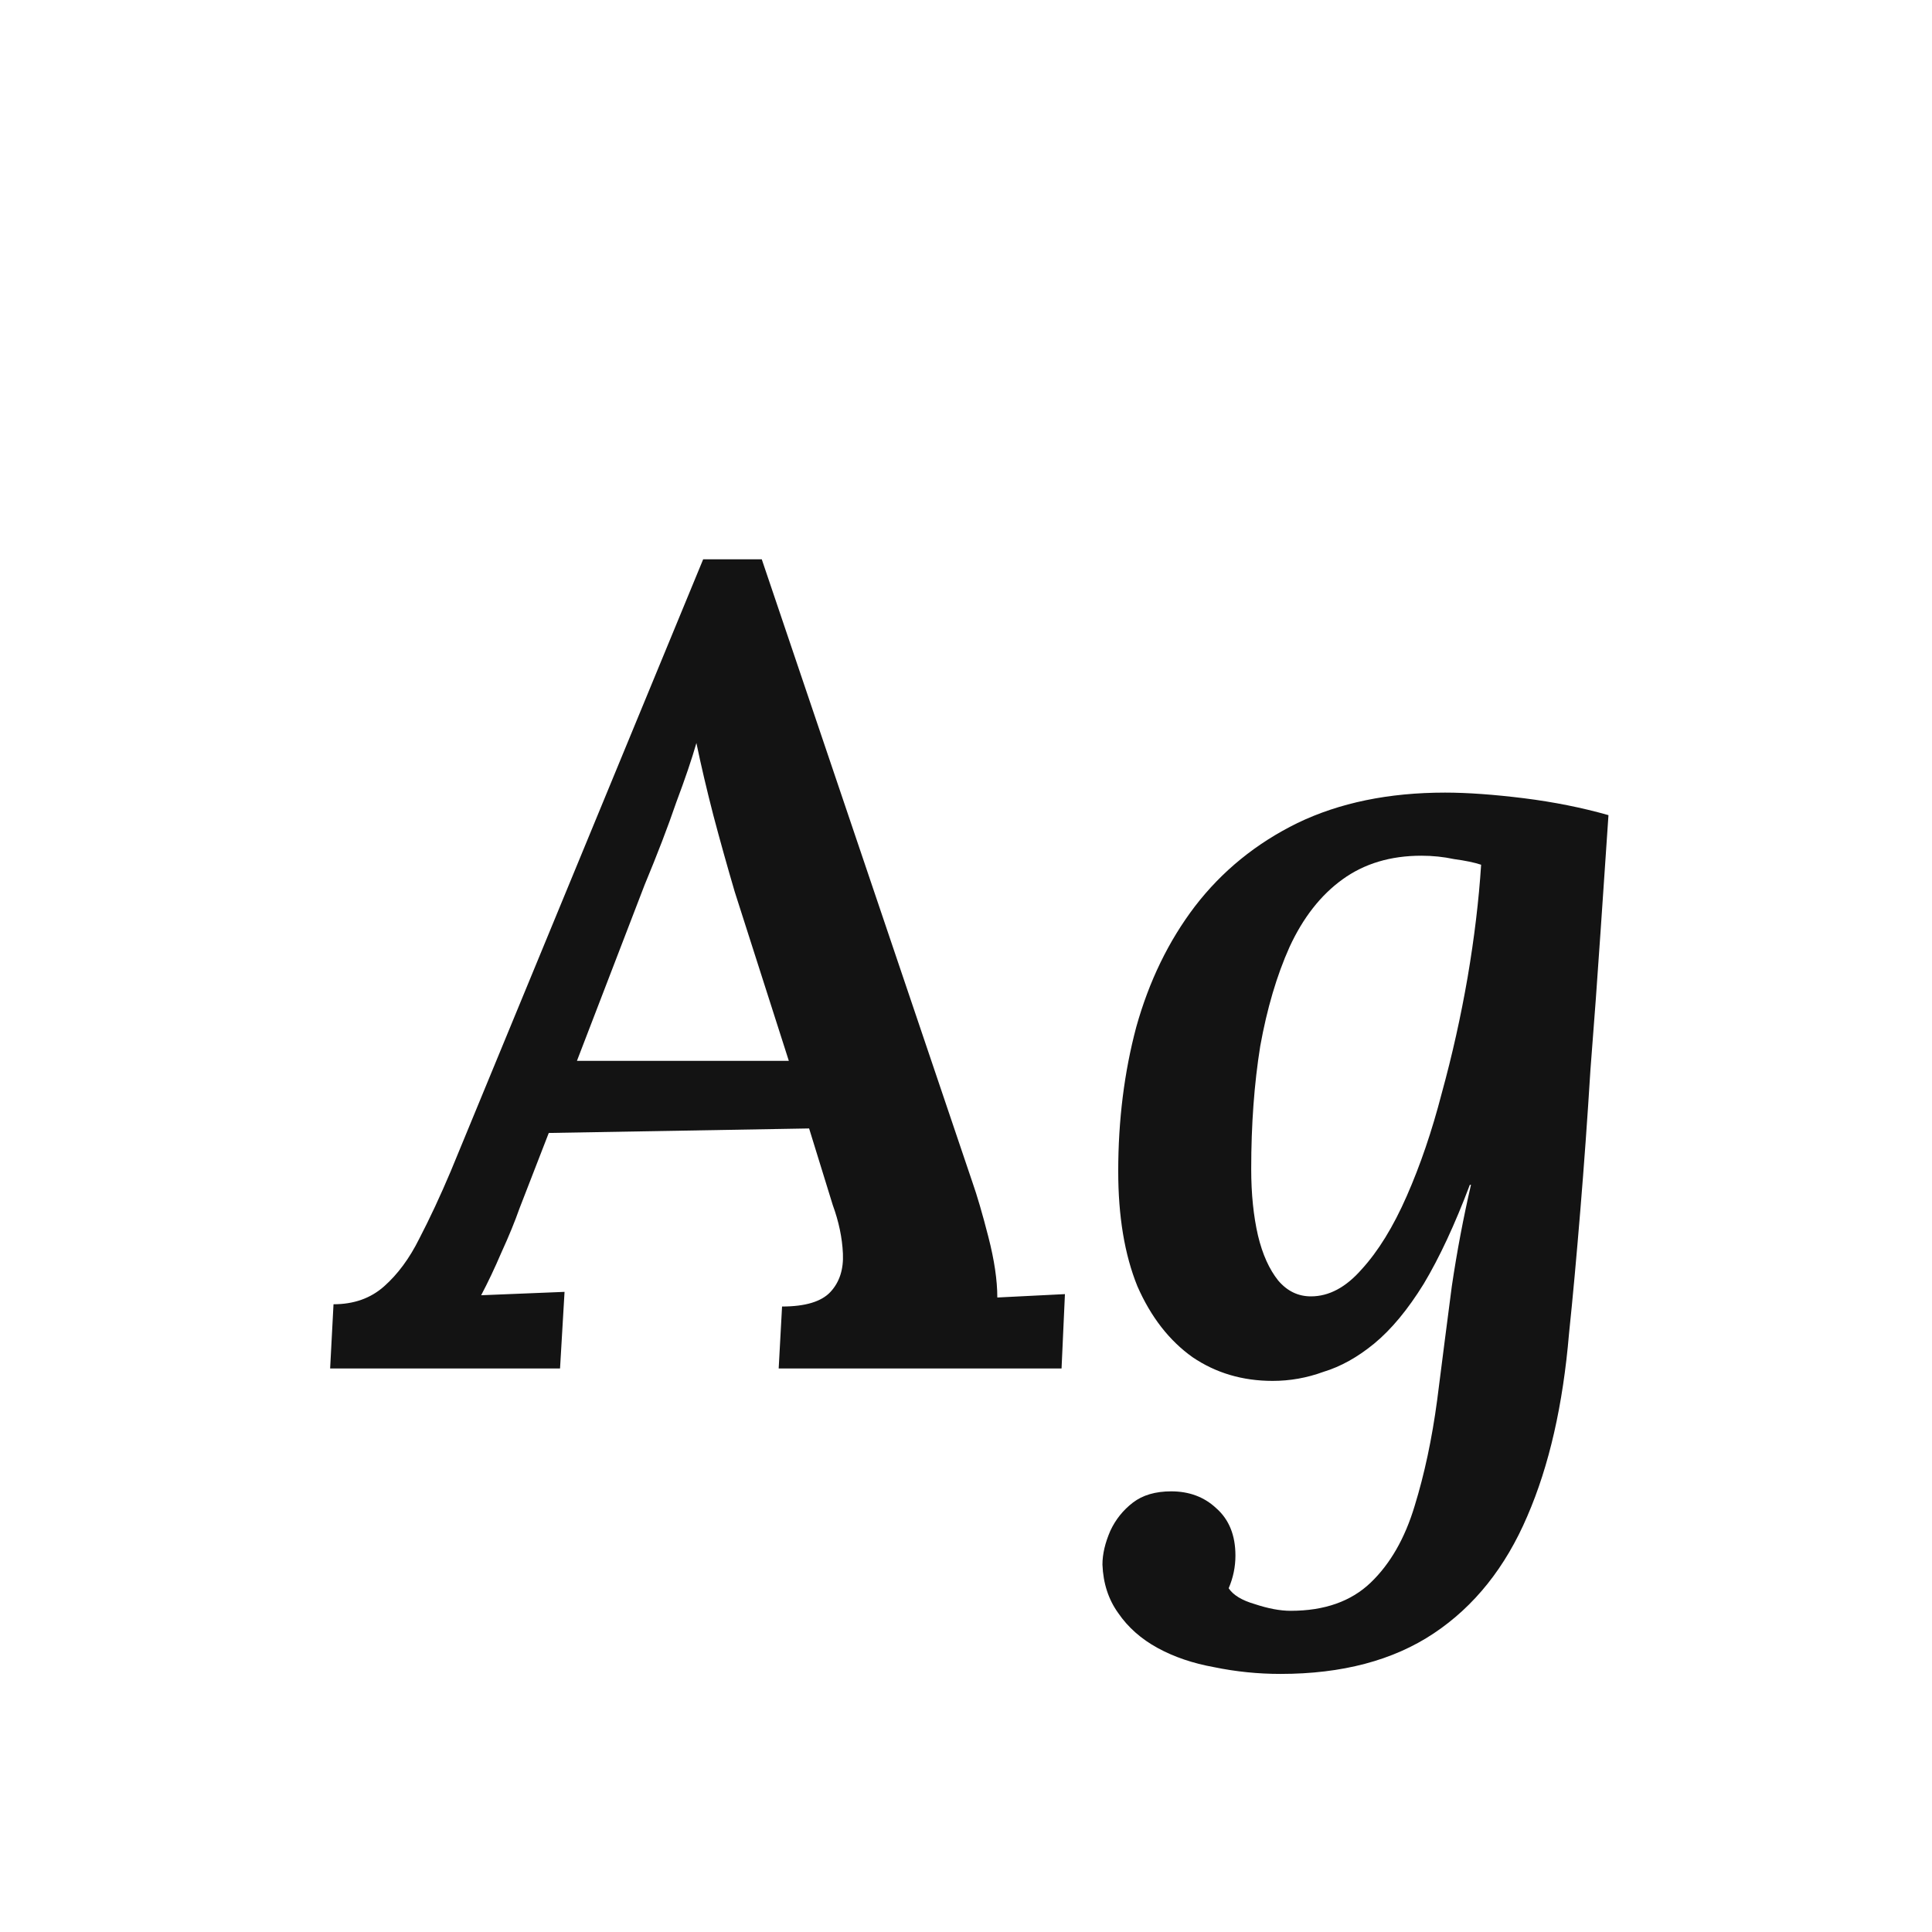 <svg width="24" height="24" viewBox="0 0 24 24" fill="none" xmlns="http://www.w3.org/2000/svg">
<path d="M9.463 6.948L12.081 14.69C12.137 14.849 12.203 15.073 12.277 15.362C12.352 15.652 12.389 15.903 12.389 16.118L13.229 16.076L13.187 17H9.673L9.715 16.23C10.005 16.23 10.205 16.169 10.317 16.048C10.429 15.927 10.48 15.768 10.471 15.572C10.462 15.376 10.42 15.175 10.345 14.97L10.051 14.018L6.817 14.074L6.453 15.012C6.397 15.171 6.323 15.353 6.229 15.558C6.145 15.754 6.061 15.931 5.977 16.09L7.013 16.048L6.957 17H4.101L4.143 16.202C4.395 16.202 4.605 16.128 4.773 15.978C4.941 15.829 5.086 15.633 5.207 15.39C5.338 15.138 5.469 14.858 5.599 14.55L8.735 6.948H9.463ZM8.651 9.23C8.595 9.426 8.511 9.674 8.399 9.972C8.297 10.271 8.166 10.611 8.007 10.994L7.167 13.178H9.799L9.127 11.078C9.034 10.761 8.945 10.444 8.861 10.126C8.777 9.8 8.707 9.501 8.651 9.23ZM15.907 20.794C15.627 20.794 15.352 20.766 15.081 20.71C14.82 20.663 14.586 20.584 14.381 20.472C14.176 20.36 14.012 20.215 13.891 20.038C13.77 19.87 13.704 19.669 13.695 19.436C13.695 19.305 13.728 19.166 13.793 19.016C13.858 18.876 13.952 18.759 14.073 18.666C14.194 18.573 14.353 18.526 14.549 18.526C14.773 18.526 14.96 18.596 15.109 18.736C15.268 18.876 15.347 19.072 15.347 19.324C15.347 19.464 15.319 19.599 15.263 19.73C15.319 19.814 15.426 19.88 15.585 19.926C15.753 19.982 15.902 20.01 16.033 20.01C16.453 20.01 16.784 19.893 17.027 19.66C17.27 19.427 17.452 19.11 17.573 18.708C17.694 18.316 17.788 17.878 17.853 17.392C17.918 16.879 17.979 16.407 18.035 15.978C18.1 15.54 18.18 15.12 18.273 14.718H18.259C18.072 15.213 17.881 15.623 17.685 15.95C17.489 16.267 17.284 16.515 17.069 16.692C16.864 16.86 16.654 16.977 16.439 17.042C16.234 17.117 16.024 17.154 15.809 17.154C15.436 17.154 15.104 17.056 14.815 16.86C14.526 16.655 14.297 16.361 14.129 15.978C13.97 15.586 13.891 15.11 13.891 14.55C13.891 13.915 13.966 13.318 14.115 12.758C14.274 12.189 14.516 11.69 14.843 11.26C15.179 10.822 15.604 10.476 16.117 10.224C16.64 9.972 17.251 9.846 17.951 9.846C18.231 9.846 18.558 9.87 18.931 9.916C19.304 9.963 19.654 10.033 19.981 10.126C19.953 10.537 19.92 11.018 19.883 11.568C19.846 12.119 19.804 12.693 19.757 13.29C19.72 13.887 19.678 14.471 19.631 15.04C19.584 15.61 19.538 16.118 19.491 16.566C19.416 17.453 19.244 18.209 18.973 18.834C18.702 19.469 18.315 19.954 17.811 20.29C17.307 20.626 16.672 20.794 15.907 20.794ZM16.285 16.104C16.509 16.104 16.719 15.992 16.915 15.768C17.12 15.544 17.307 15.241 17.475 14.858C17.643 14.476 17.788 14.051 17.909 13.584C18.04 13.108 18.147 12.627 18.231 12.142C18.315 11.648 18.371 11.181 18.399 10.742C18.315 10.714 18.203 10.691 18.063 10.672C17.932 10.644 17.797 10.63 17.657 10.63C17.274 10.63 16.948 10.728 16.677 10.924C16.406 11.12 16.187 11.4 16.019 11.764C15.86 12.119 15.739 12.53 15.655 12.996C15.58 13.463 15.543 13.972 15.543 14.522C15.543 14.83 15.571 15.105 15.627 15.348C15.683 15.582 15.767 15.768 15.879 15.908C15.991 16.039 16.126 16.104 16.285 16.104Z" fill="#131313"/>
</svg>

